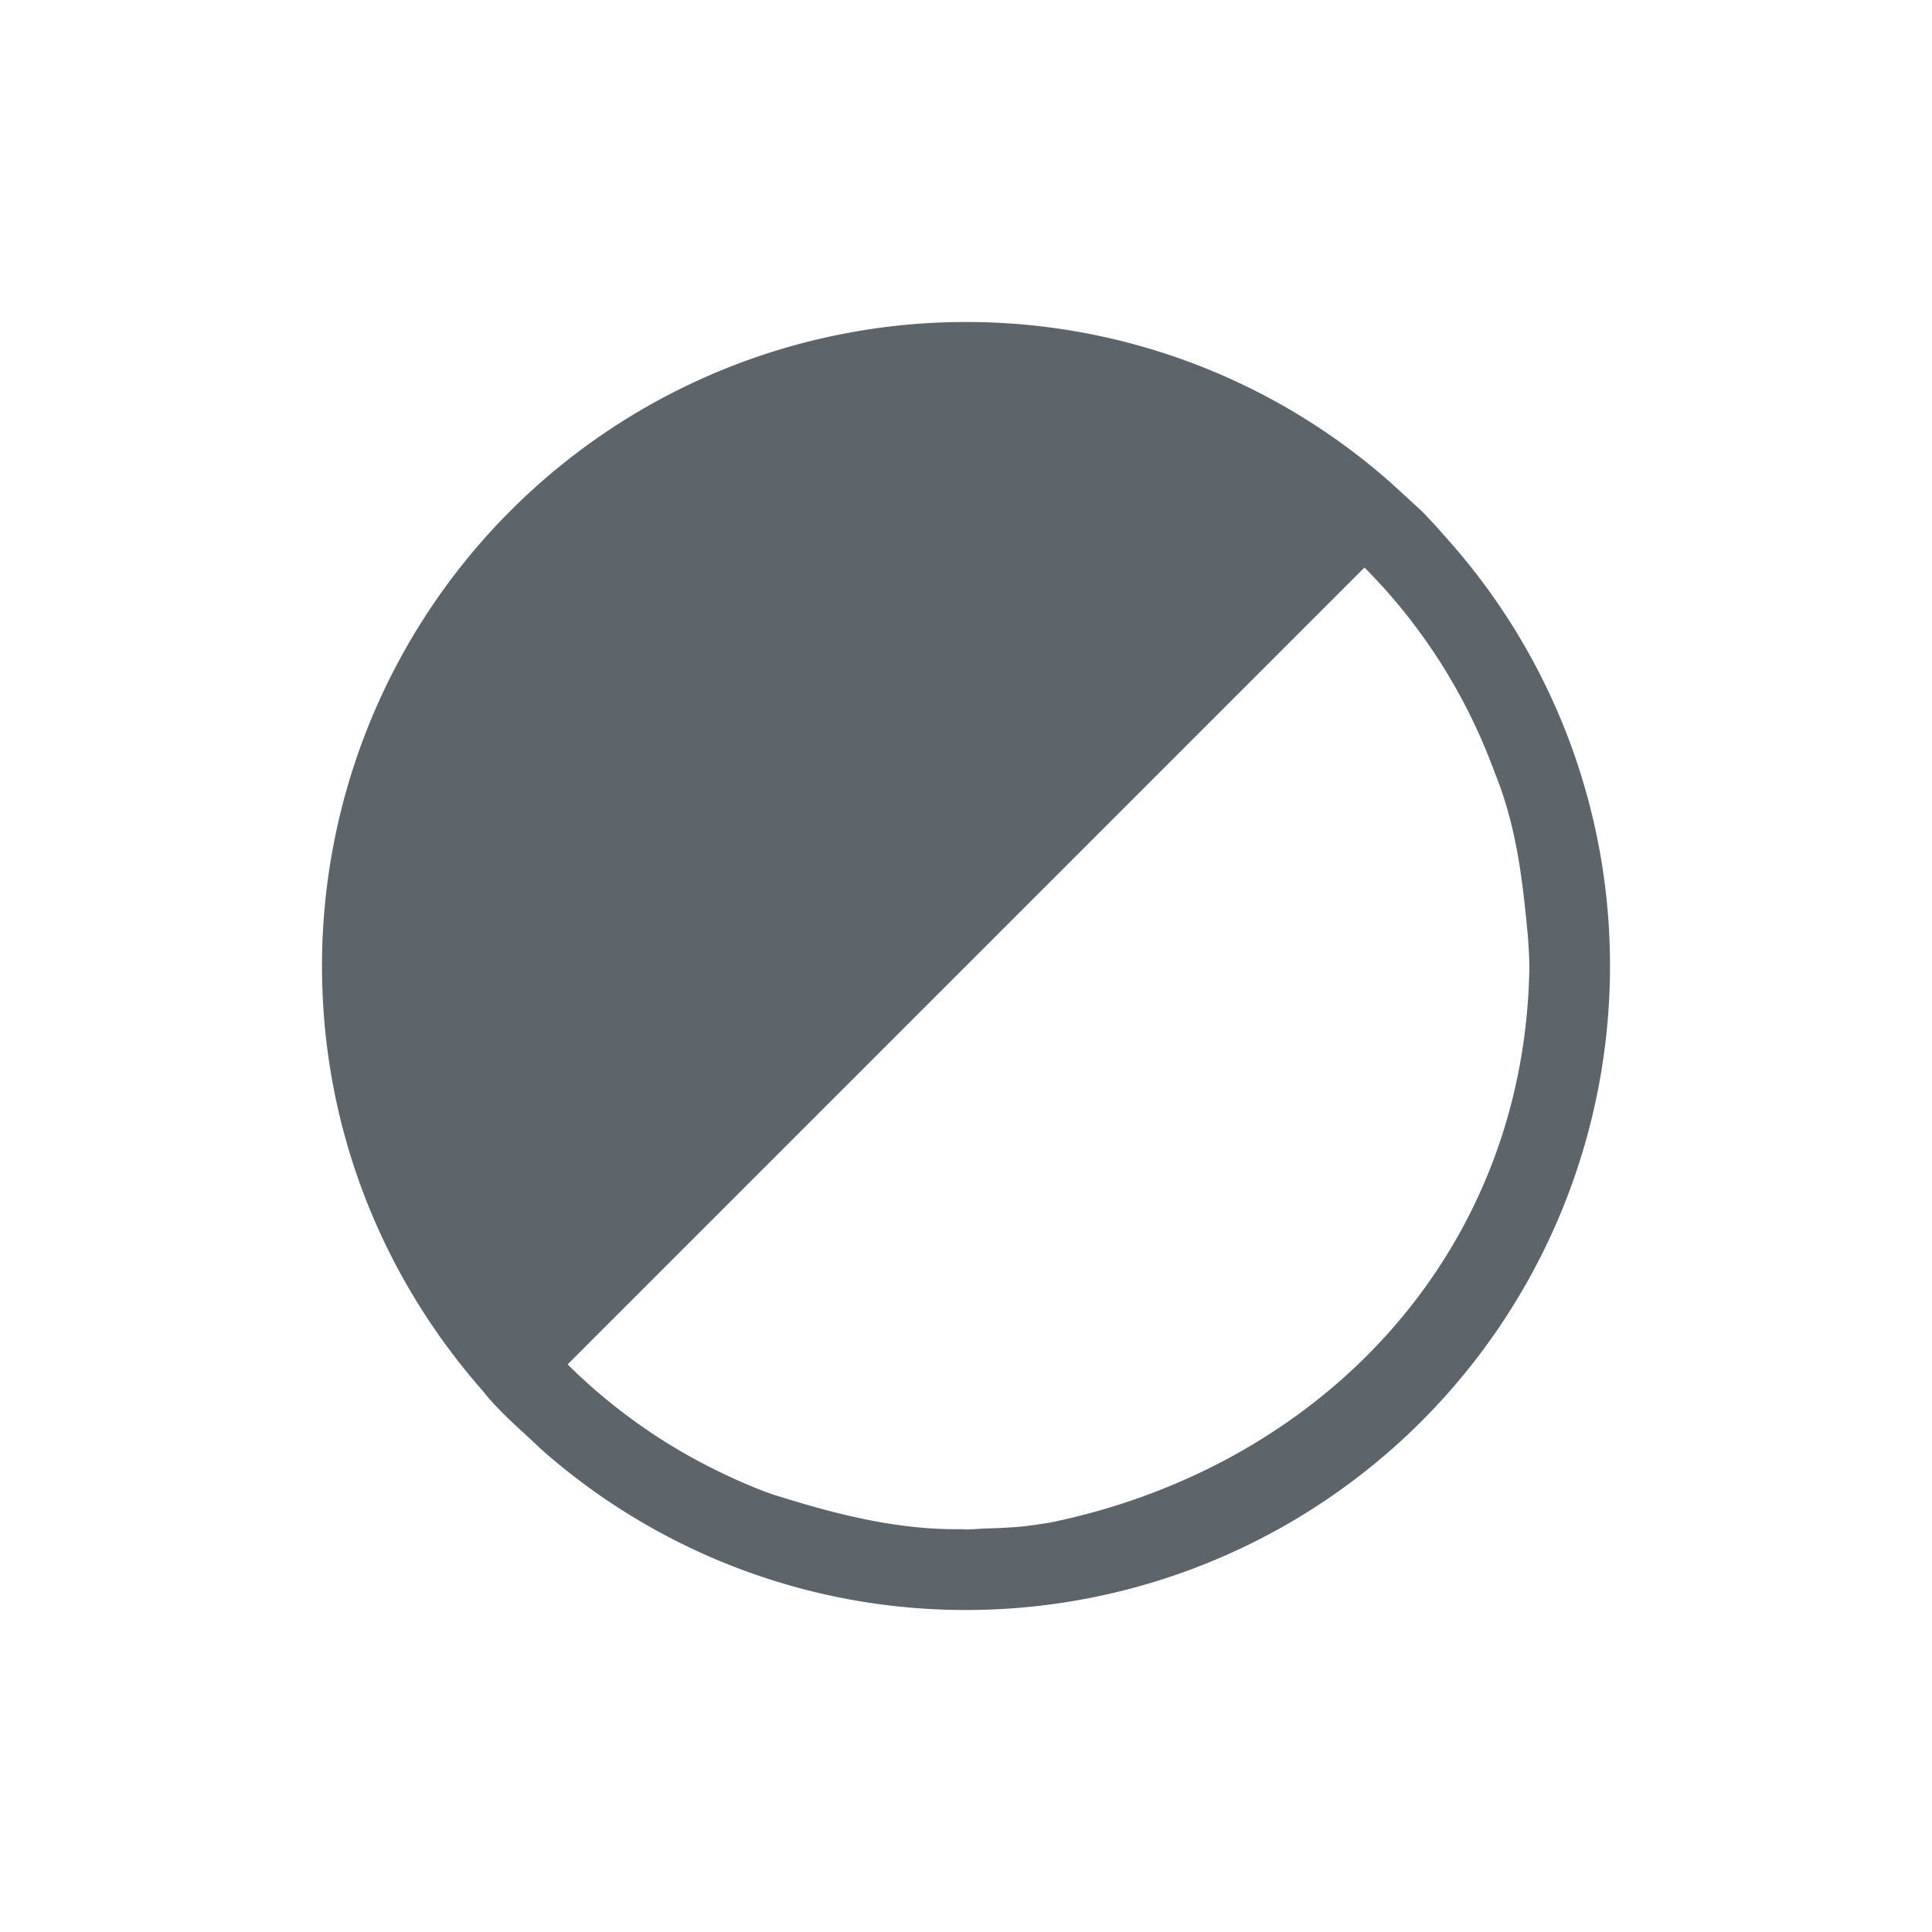 <svg xmlns="http://www.w3.org/2000/svg" viewBox="0 0 24 24"><path d="M12 4a8 8 0 0 0-8 8c0 2.028.757 3.871 2 5.281.208.267.499.505.719.719A7.952 7.952 0 0 0 12 20a8 8 0 0 0 8-8 7.952 7.952 0 0 0-2-5.281c-.111-.126-.225-.256-.344-.375L17.281 6A7.952 7.952 0 0 0 12 4zm4.95 3.05a7 7 0 0 1 1.587 2.466c.001.002.003.002.004.005l.02.06c.283.684.357 1.382.423 2.095.005.108.014.214.014.324v.043c-.068 3.545-2.593 6.18-5.953 6.871-.128.02-.256.04-.387.053-.136.01-.272.017-.408.02-.084.002-.166.013-.25.013-.015 0-.03-.004-.045-.004-.822.013-1.597-.193-2.357-.432-.046-.017-.092-.032-.137-.05a7.005 7.005 0 0 1-.504-.221 7 7 0 0 1-1.906-1.344l9.898-9.898z" fill="currentColor" color="#5d656b"/></svg>